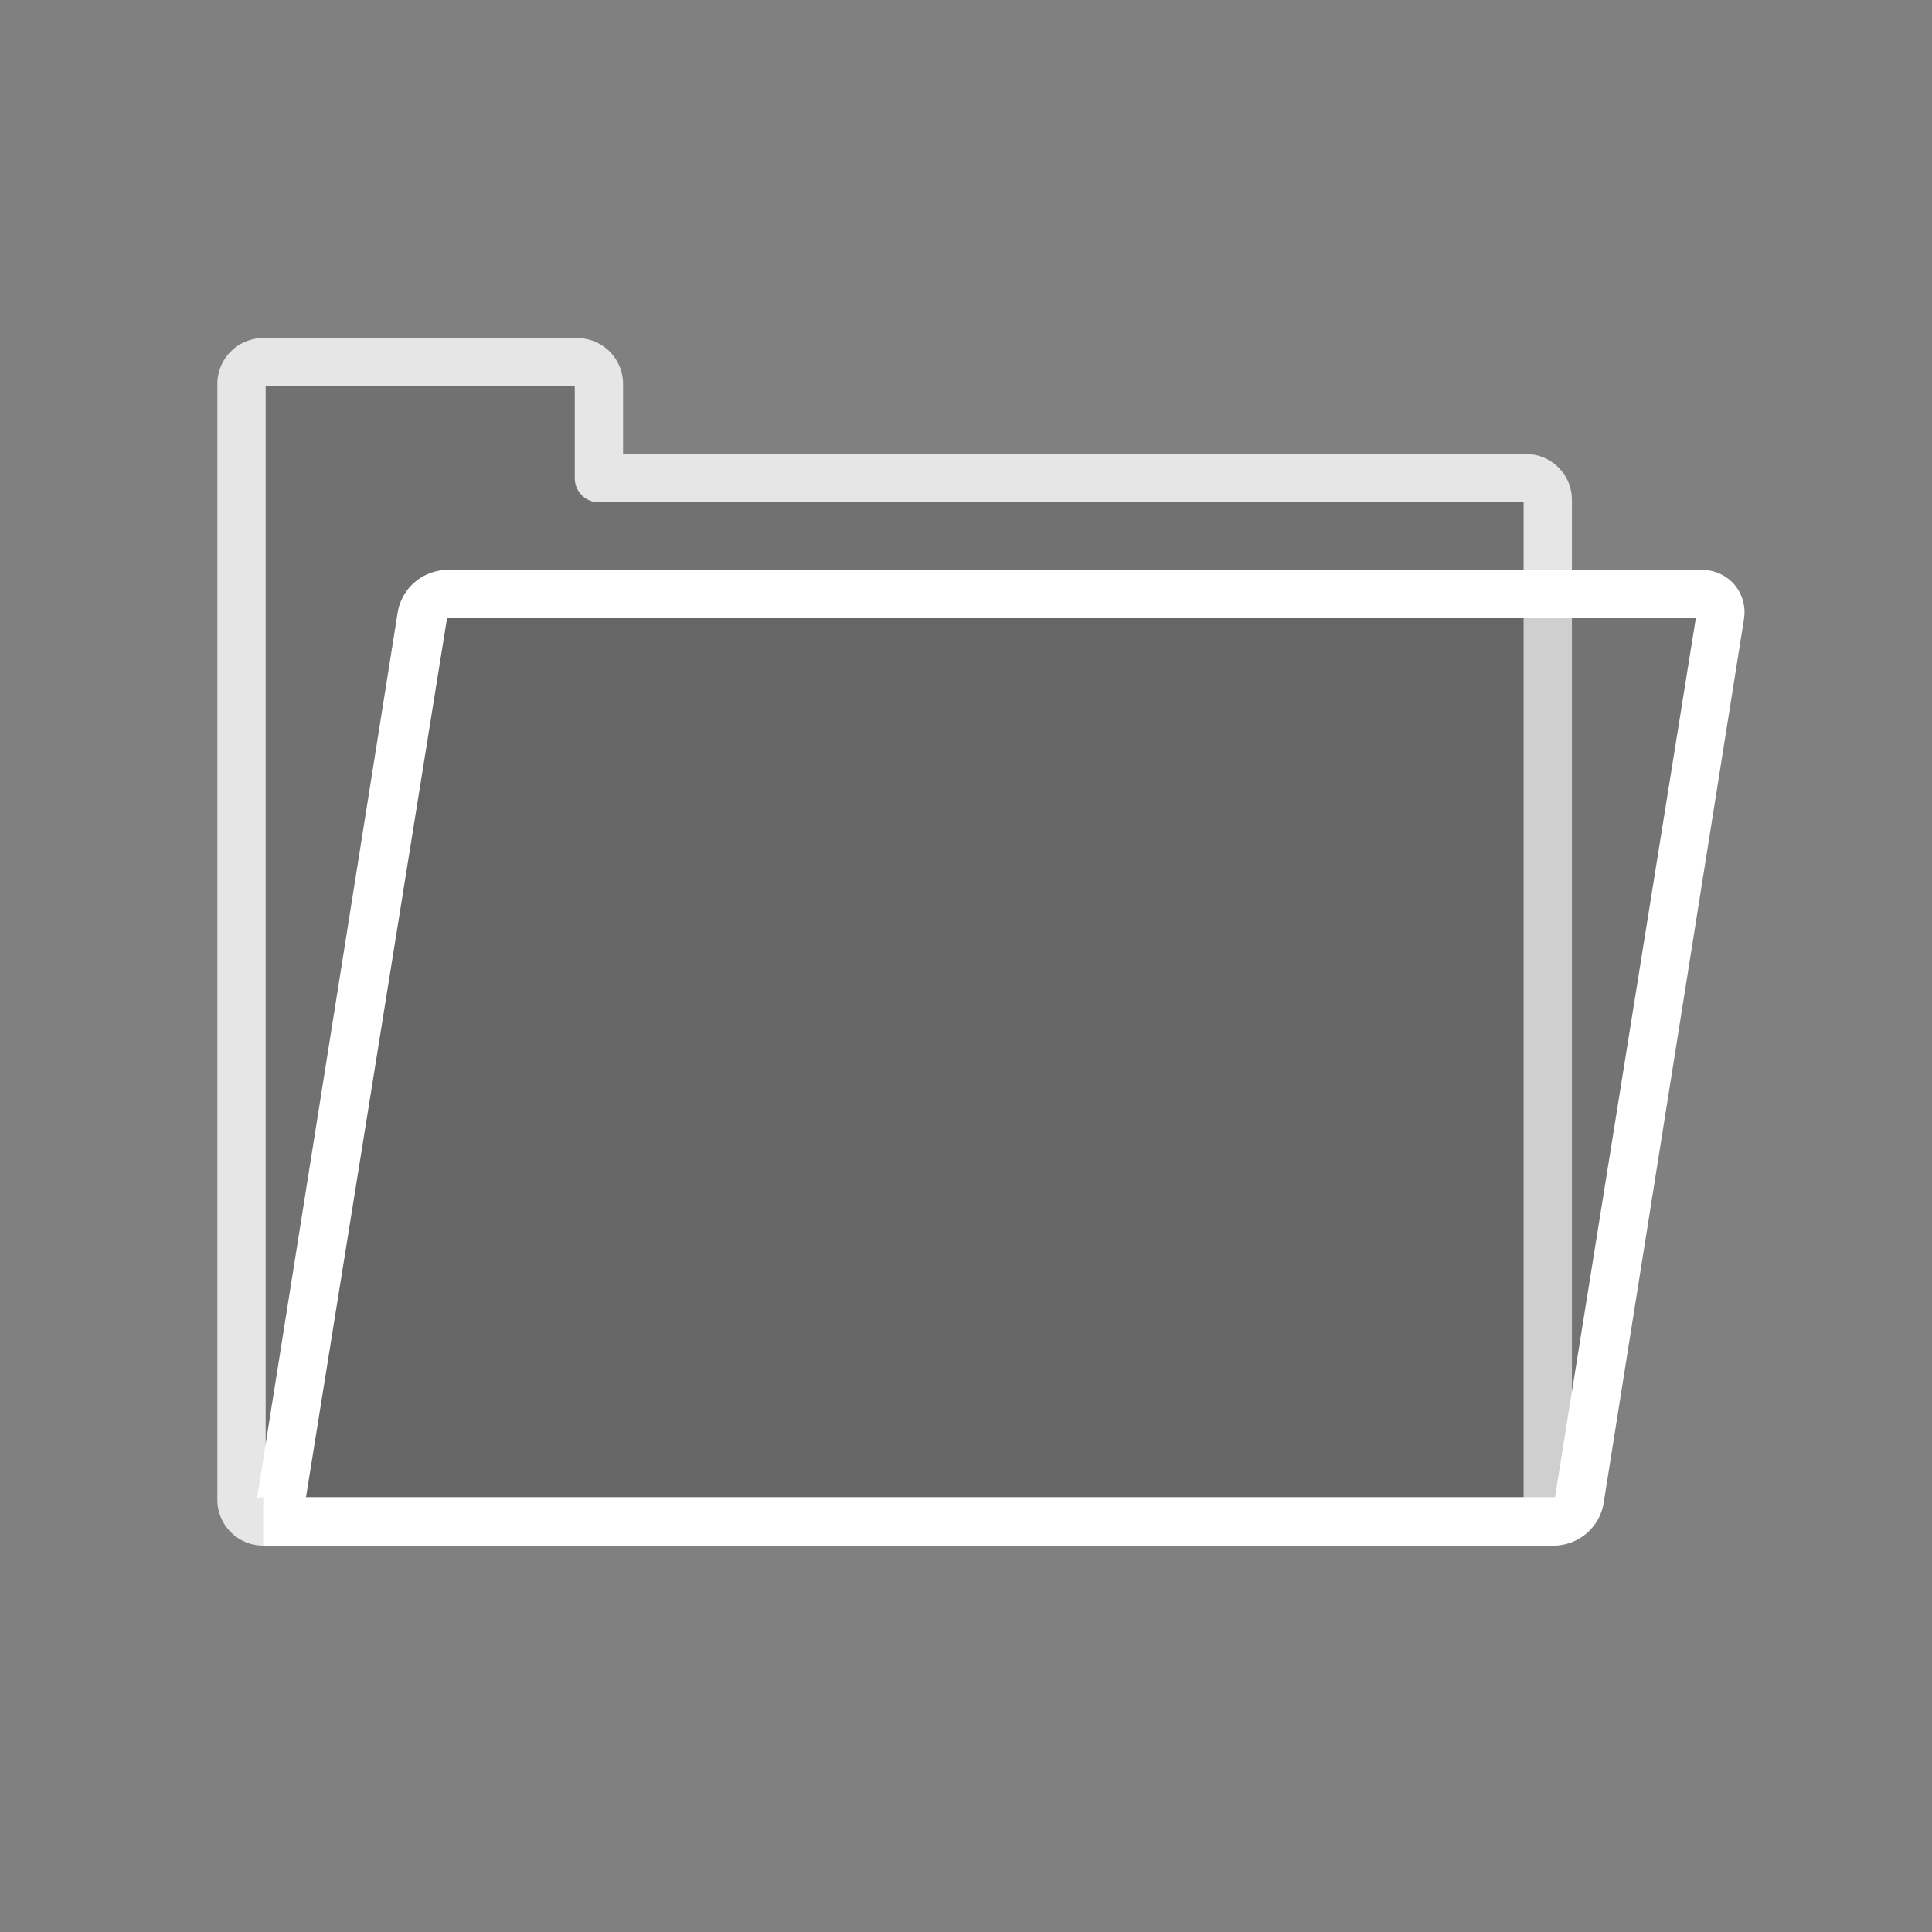 <svg xmlns="http://www.w3.org/2000/svg" width="80" height="80" viewBox="0 0 80 80"><rect x="0" y="0" width="80" height="80" fill="#808080" stroke="none"/><title>folder</title><path d="M11,62H63.09V20.8H24.8a1,1,0,0,1-1-1V16H11Z" opacity="0.12"/><path d="M63.19,64H10.9A1.9,1.9,0,0,1,9,62.1V15.9A1.9,1.9,0,0,1,10.9,14h13a1.9,1.9,0,0,1,1.9,1.9v2.9H63.19a1.9,1.9,0,0,1,1.9,1.9V62.1A1.9,1.9,0,0,1,63.19,64ZM11,62H63.09V20.8H24.8a1,1,0,0,1-1-1V16H11ZM63.19,20.8h0Z" fill="#fff" opacity="0.8"/><polygon points="12.67 62 64.39 62 70.22 25.6 18.51 25.6 12.67 62" opacity="0.1"/><path d="M64.39,64H10.9V62a.38.38,0,0,0-.3.11.46.46,0,0,0,.06-.17l5.81-36.6a2.11,2.11,0,0,1,2-1.74h52a1.75,1.75,0,0,1,1.35.61,1.78,1.78,0,0,1,.39,1.45l-5.81,36.6A2.11,2.11,0,0,1,64.39,64ZM12.67,62H64.39l5.83-36.4H18.51Z" fill="#fff"/></svg>